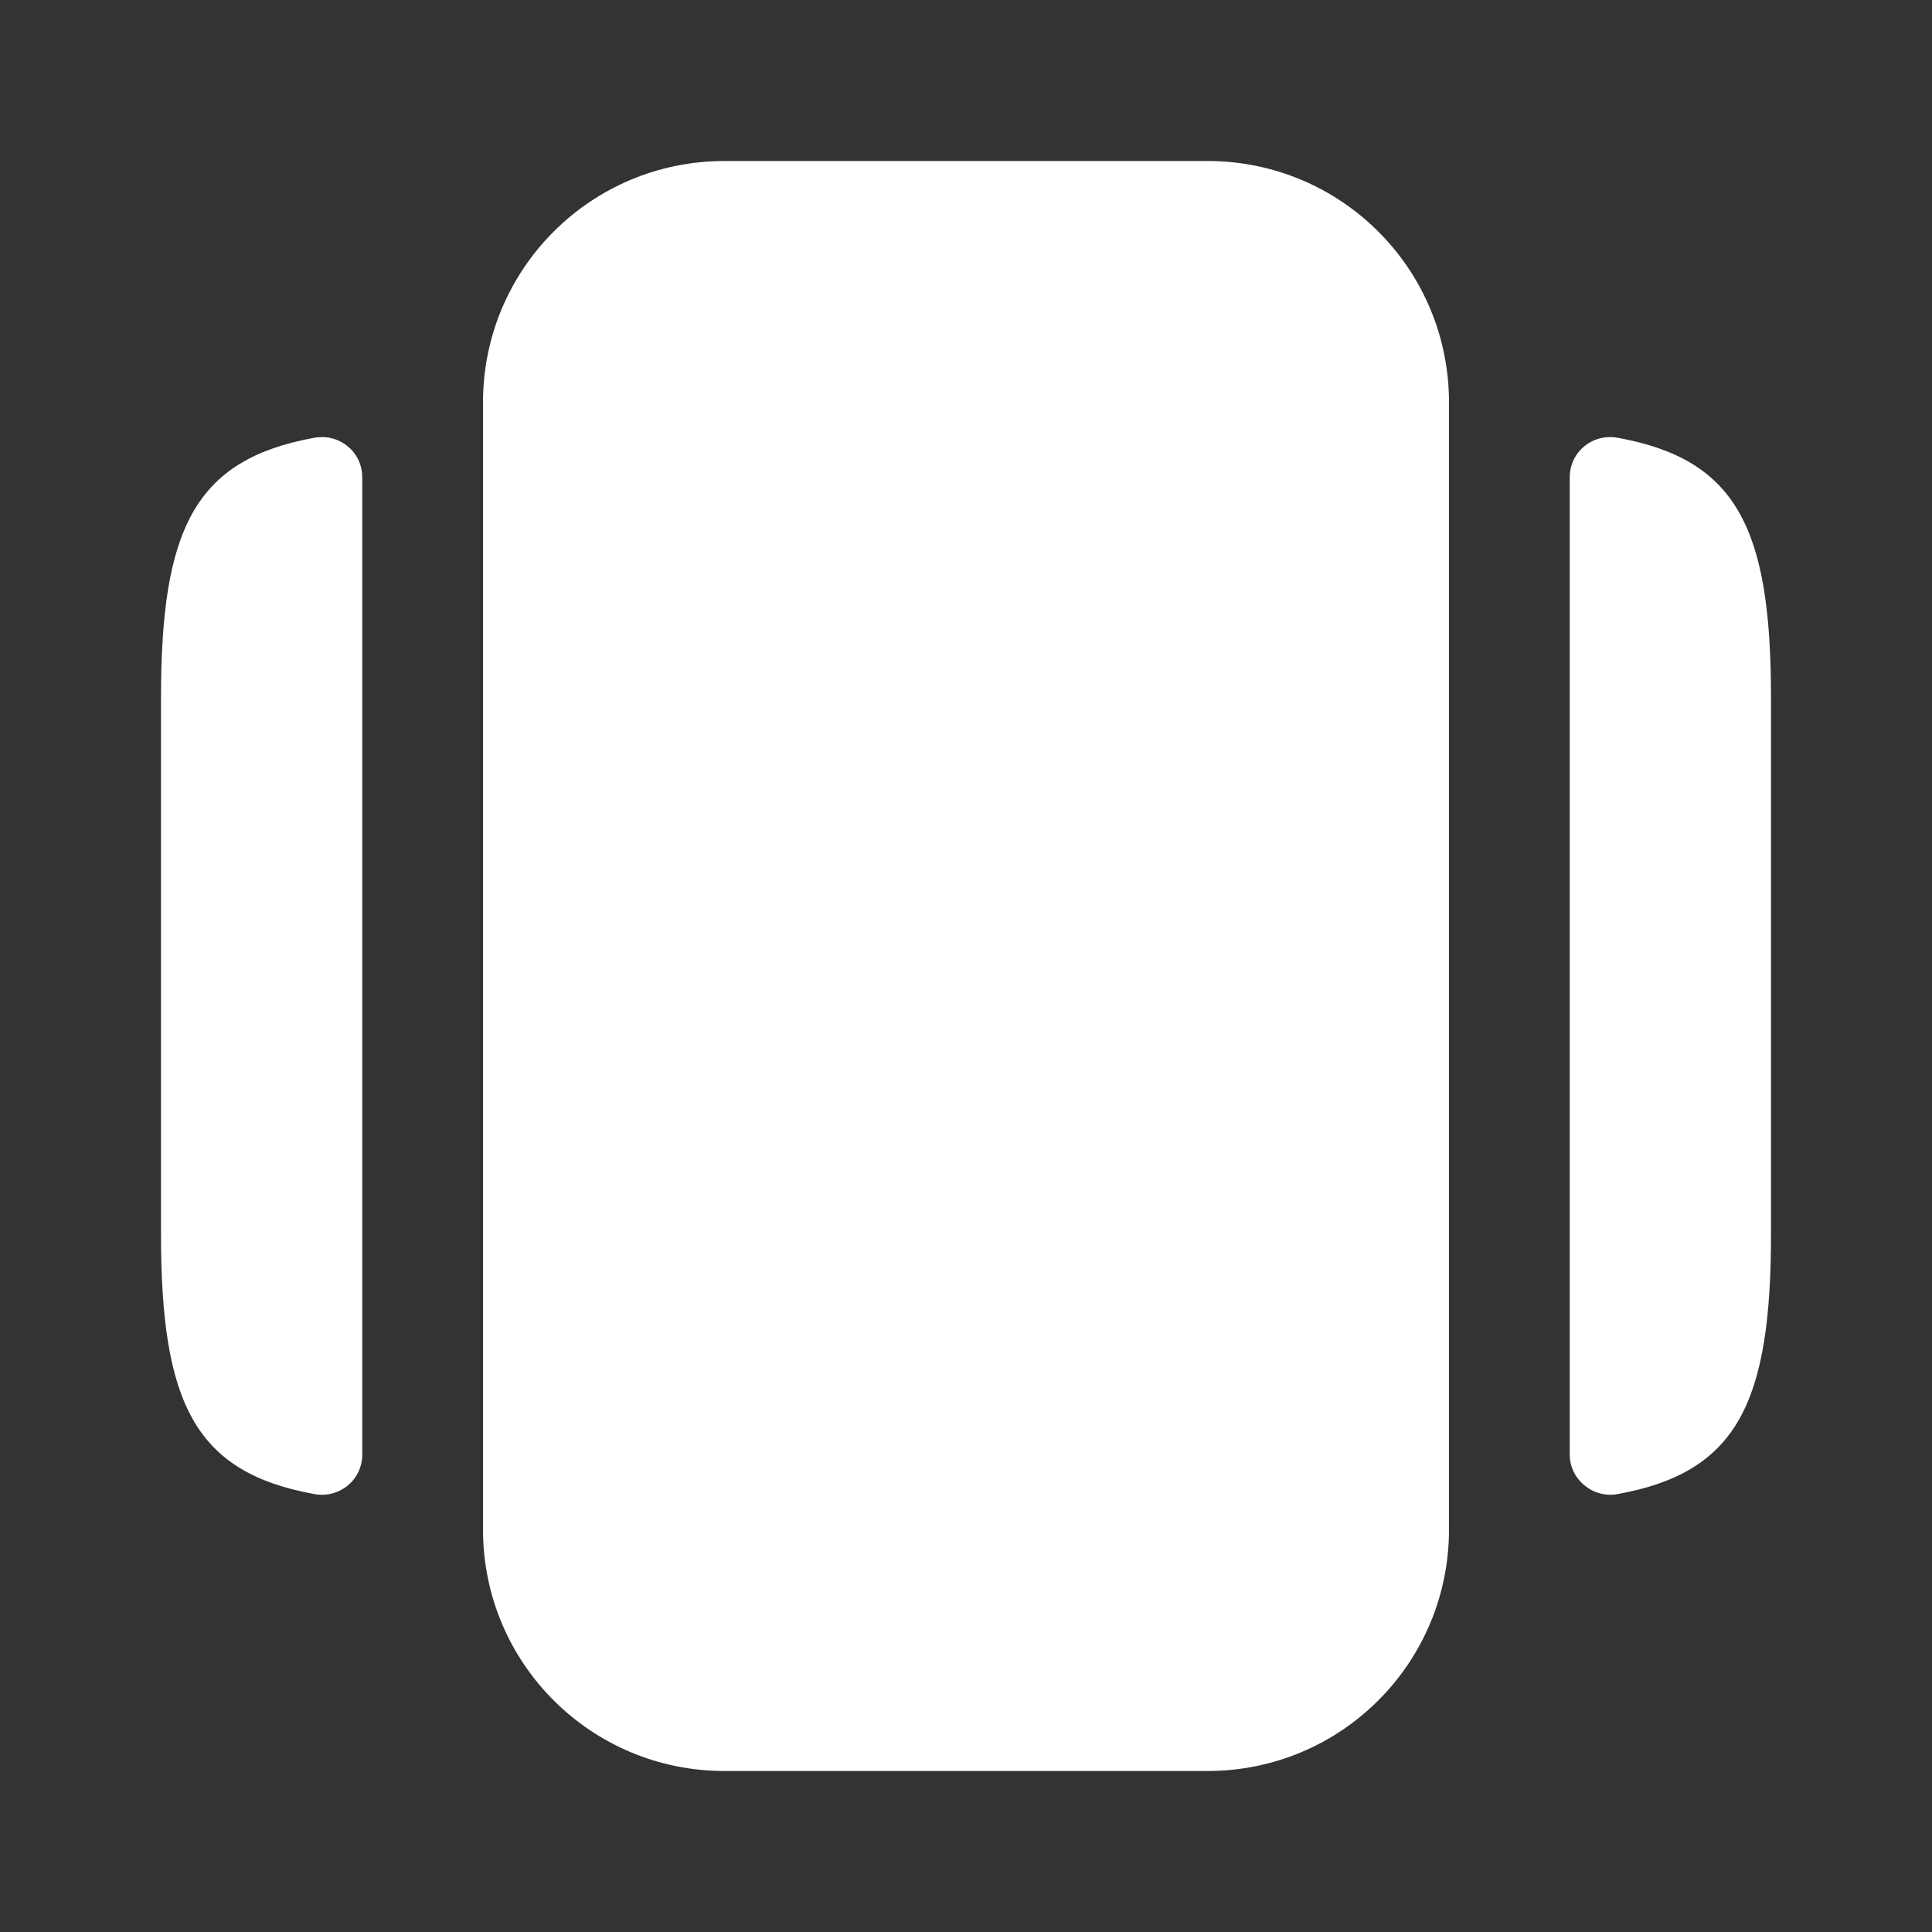 <svg width="24" height="24" viewBox="0 0 24 24" fill="none" xmlns="http://www.w3.org/2000/svg">
<rect x="0" y="0" width="24" height="24" fill="#333333" stroke="none"/>
<path d="M9 22H15C16.66 22 18 20.66 18 19V5C18 3.34 16.66 2 15 2H9C7.34 2 6 3.34 6 5V19C6 20.66 7.34 22 9 22Z" fill="white"/>
<path d="M4.5 5.929V18.069C4.5 18.389 4.21 18.619 3.9 18.559C2.42 18.289 2 17.429 2 15.329V8.669C2 6.569 2.42 5.709 3.9 5.439C4.21 5.379 4.5 5.609 4.5 5.929Z" fill="white"/>
<path d="M22 8.669V15.329C22 17.429 21.58 18.289 20.1 18.559C19.79 18.619 19.5 18.379 19.5 18.069V5.929C19.5 5.609 19.79 5.379 20.1 5.439C21.58 5.709 22 6.569 22 8.669Z" fill="white"/>
</svg>
